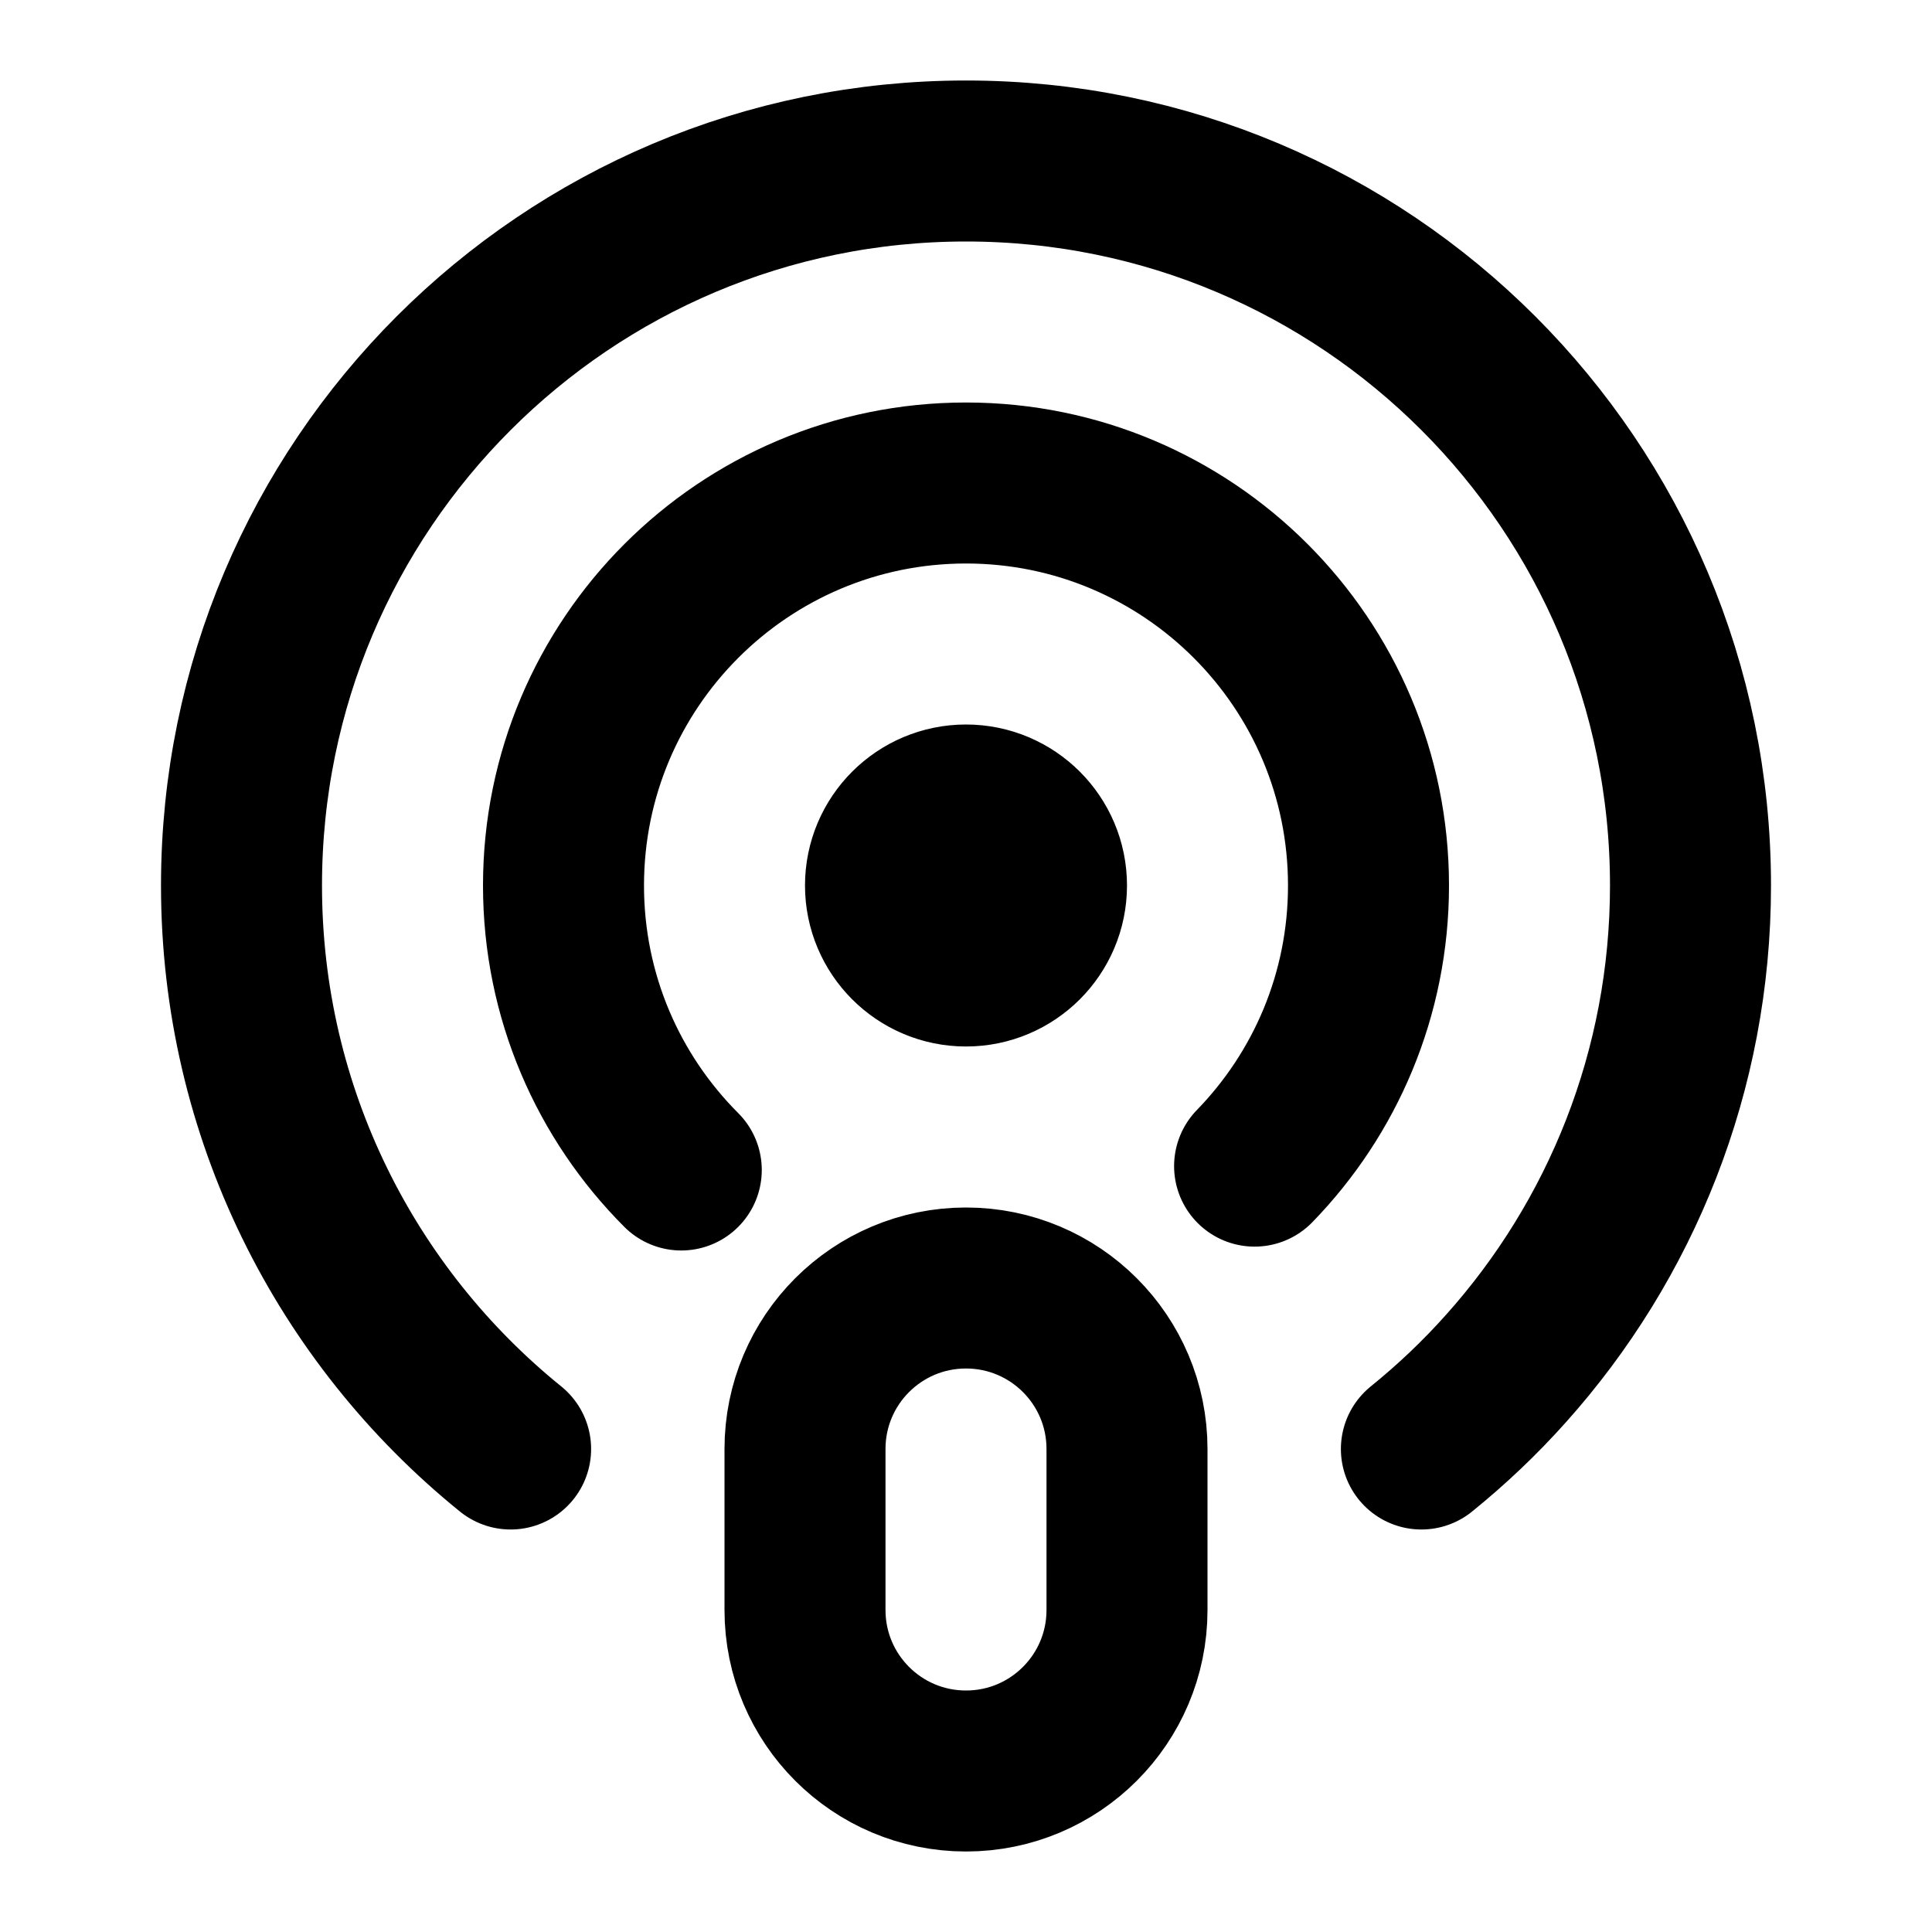 <svg width="24" height="24" viewBox="0 0 24 24" fill="none" xmlns="http://www.w3.org/2000/svg">
<path d="M8.463 14.534C7.559 13.629 7 12.38 7 11C7 8.239 9.239 6 12 6C14.761 6 17 8.239 17 11C17 12.356 16.461 13.585 15.585 14.486M6.343 18C4.304 16.35 3 13.827 3 11C3 6.029 7.029 2 12 2C16.971 2 21 6.029 21 11C21 13.305 20.133 15.408 18.708 17C18.386 17.361 18.034 17.695 17.657 18M13 11C13 11.552 12.552 12 12 12C11.448 12 11 11.552 11 11C11 10.448 11.448 10 12 10C12.552 10 13 10.448 13 11ZM12 22C10.895 22 10 21.105 10 20V18C10 16.895 10.895 16 12 16C13.105 16 14 16.895 14 18V20C14 21.105 13.105 22 12 22Z" stroke="currentColor" stroke-width="2" stroke-linecap="round" stroke-linejoin="round"/>
</svg>

